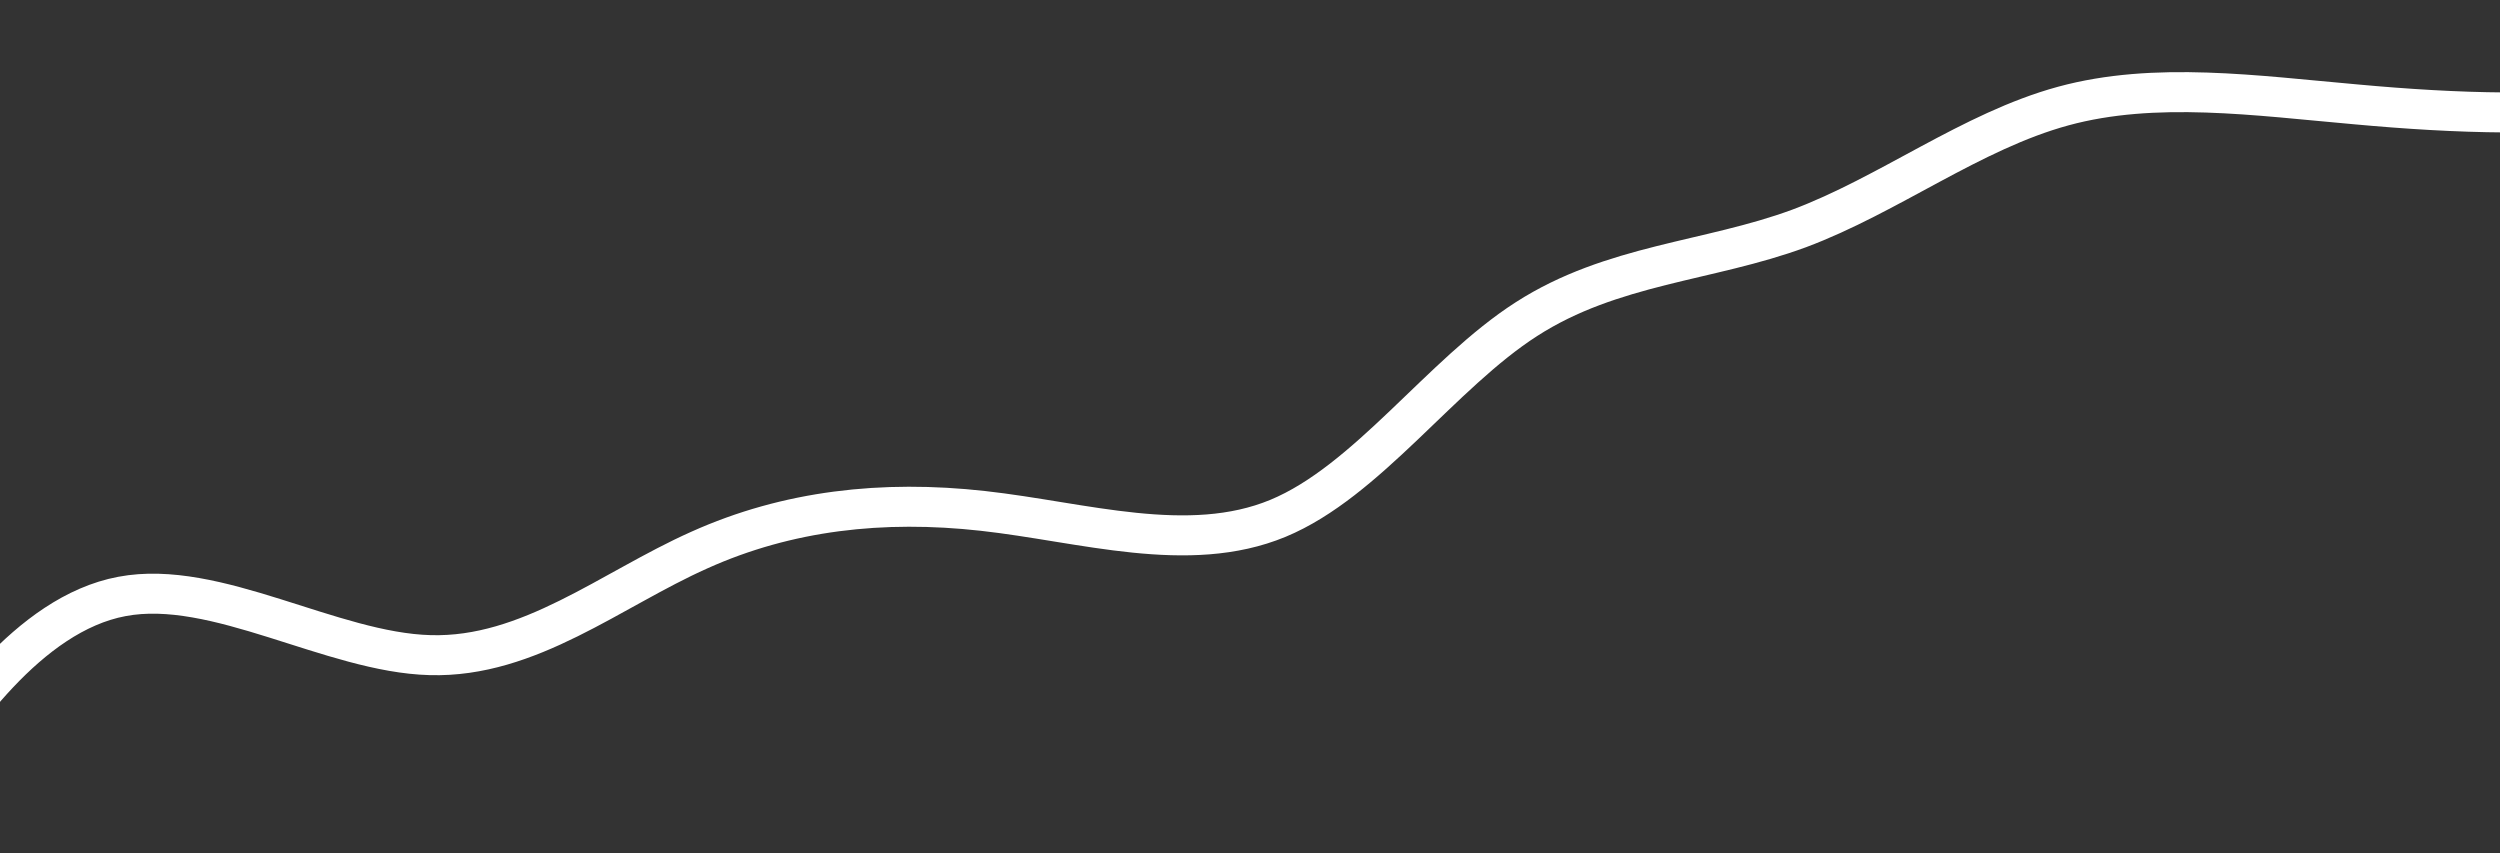 <svg width="375" height="128" viewBox="0 0 375 128" fill="none" xmlns="http://www.w3.org/2000/svg">
<rect x="0" y="0" width="375" height="128" fill="#333333" stroke="none"/>
<path d="M-17.523 124.872L-12.101 116.682C-6.679 108.492 4.165 92.111 18.289 89.468C32.353 86.79 49.755 97.885 64.528 98.27C79.36 98.691 91.622 88.436 104.886 82.517C118.14 76.55 132.407 74.967 147.426 76.634C162.446 78.302 178.239 83.316 191.687 77.752C205.086 72.198 216.188 56.056 228.977 47.864C241.803 39.614 256.354 39.255 269.836 34.279C283.307 29.255 295.722 19.66 309.488 15.908C323.253 12.157 338.393 14.343 353.432 15.659C368.434 17.033 383.394 17.573 397.589 15.46C411.843 13.383 425.369 8.595 432.143 6.248L438.906 3.854" stroke="white" stroke-width="6" stroke-linecap="round"/>
</svg>
